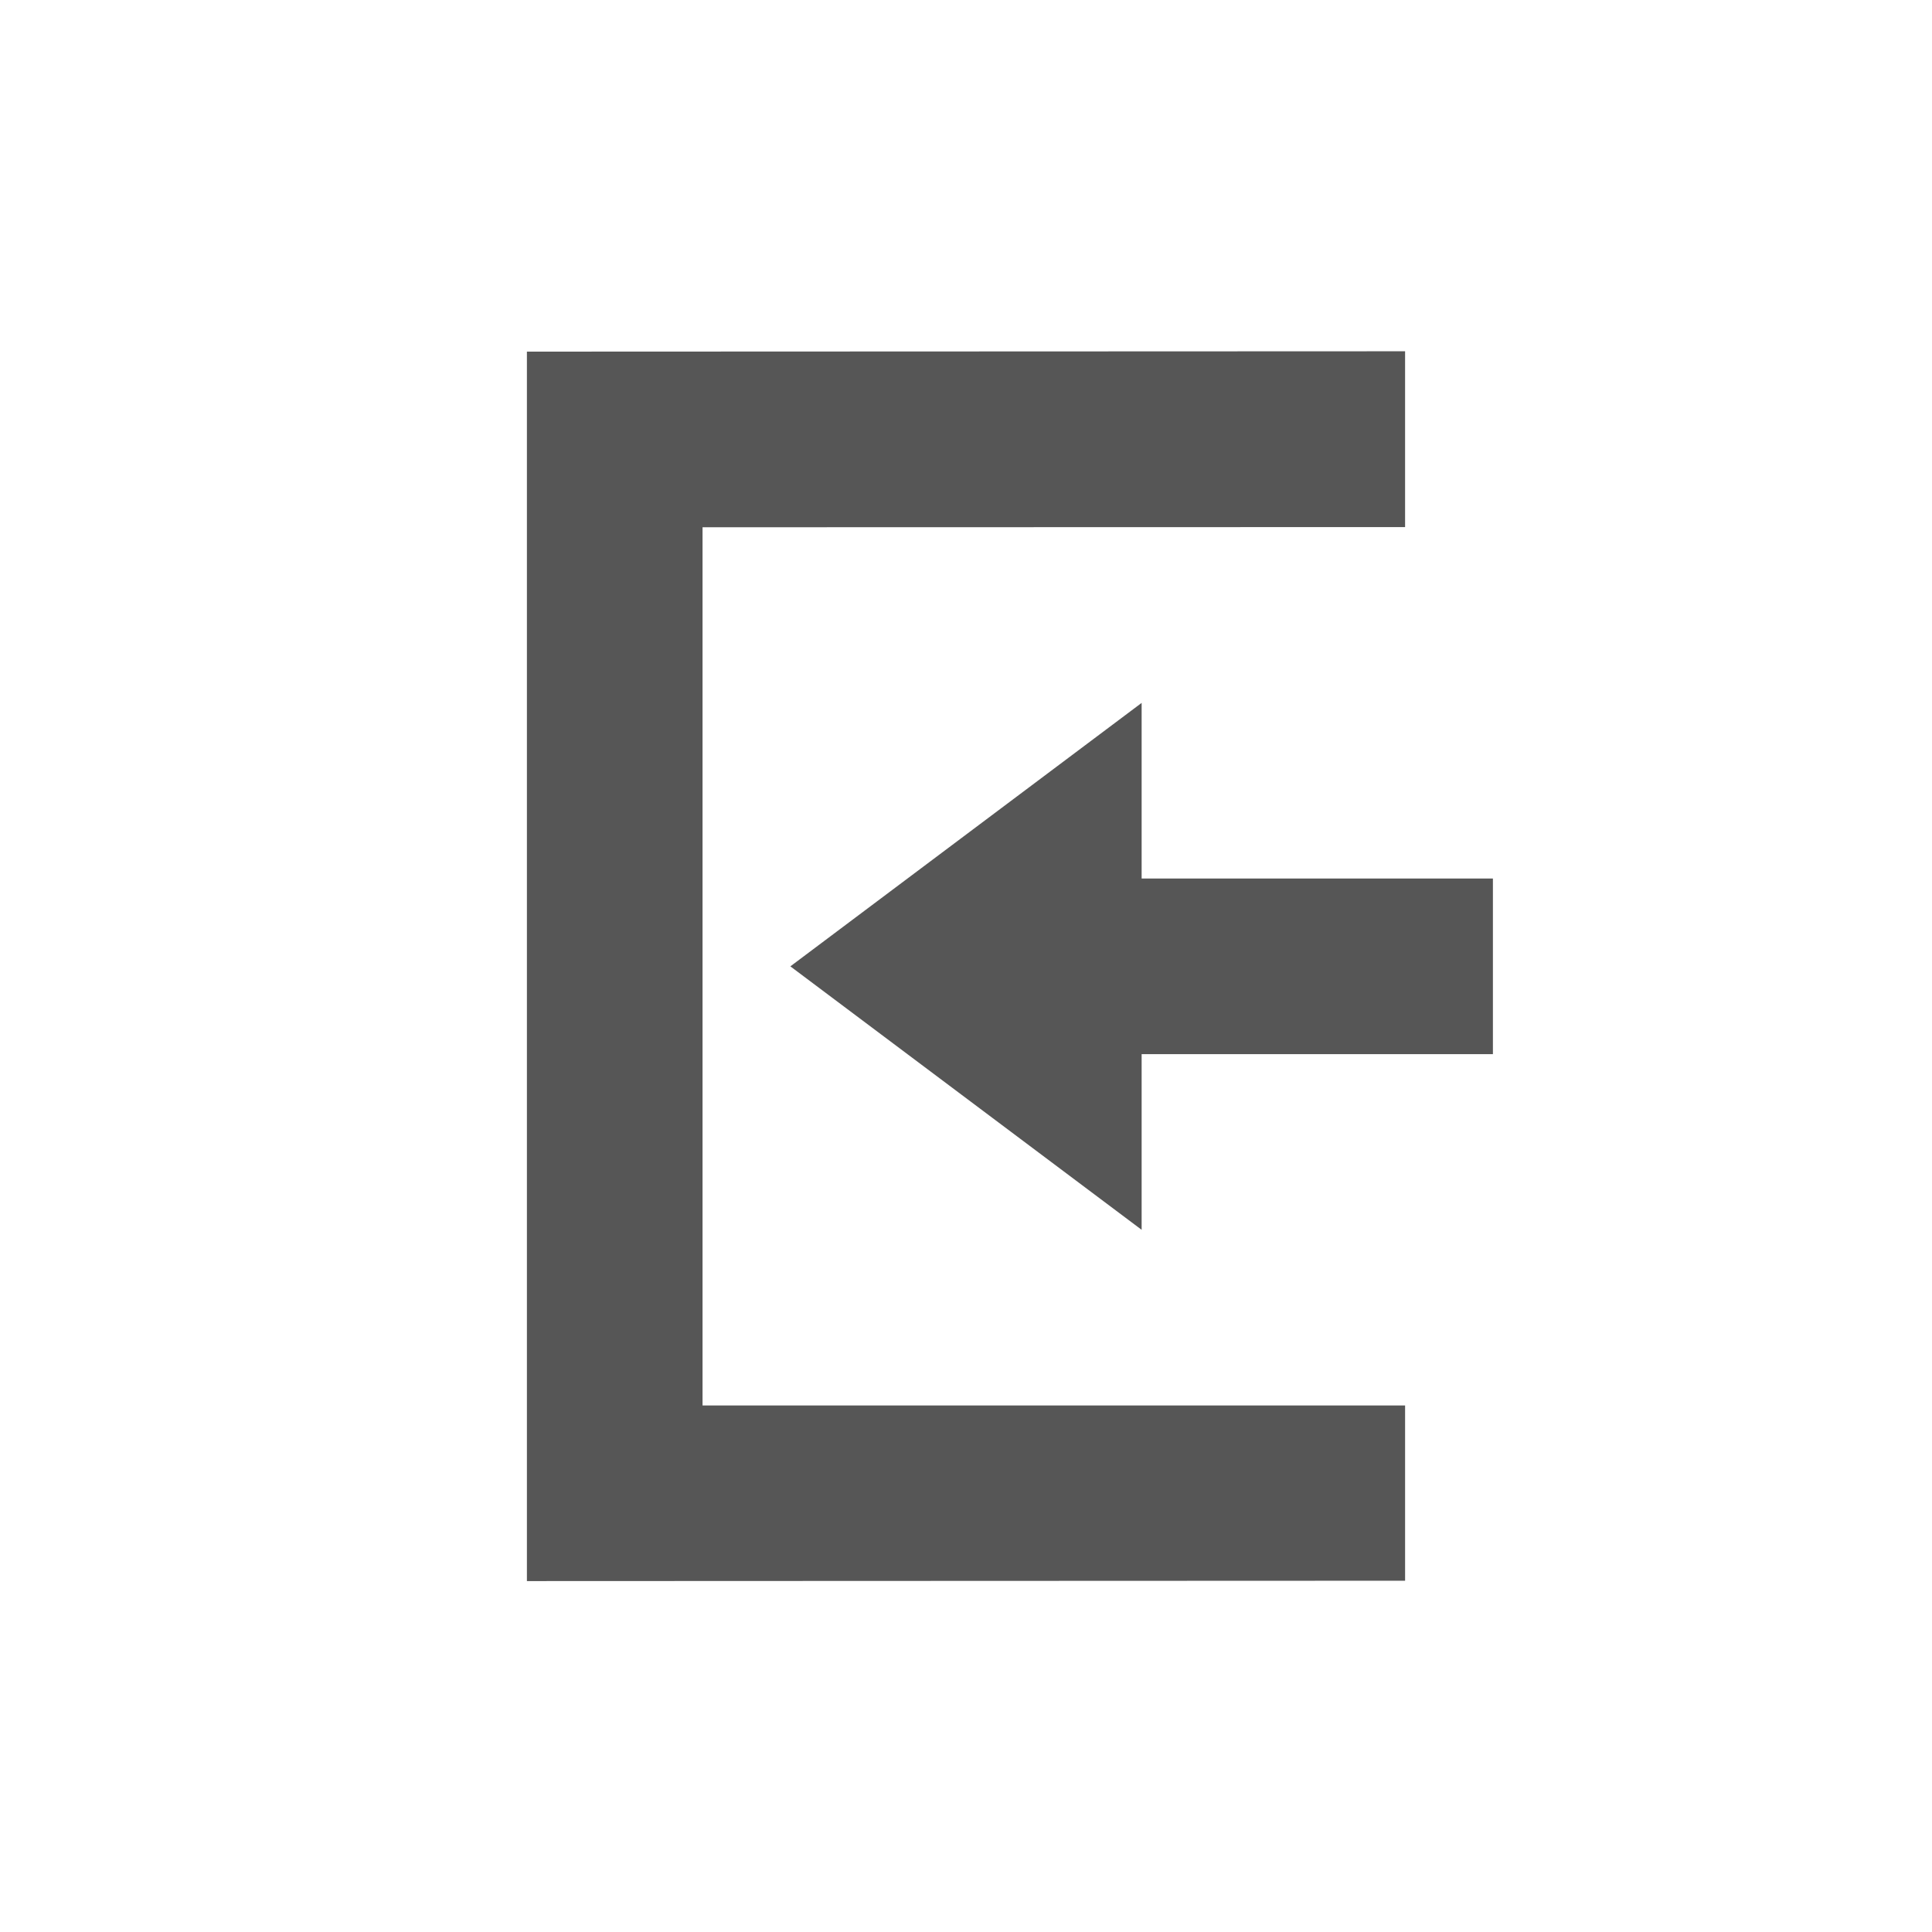 <svg xmlns="http://www.w3.org/2000/svg" width="22" height="22"><defs><style id="current-color-scheme" type="text/css"></style></defs><path d="M16 4L6 4.004v14L16 18v-1.996H8v-10l8-.002V4zm-3 4.004l-4 3 4 3v-2h4v-2h-4v-2z" fill="currentColor" color="#565656"/></svg>